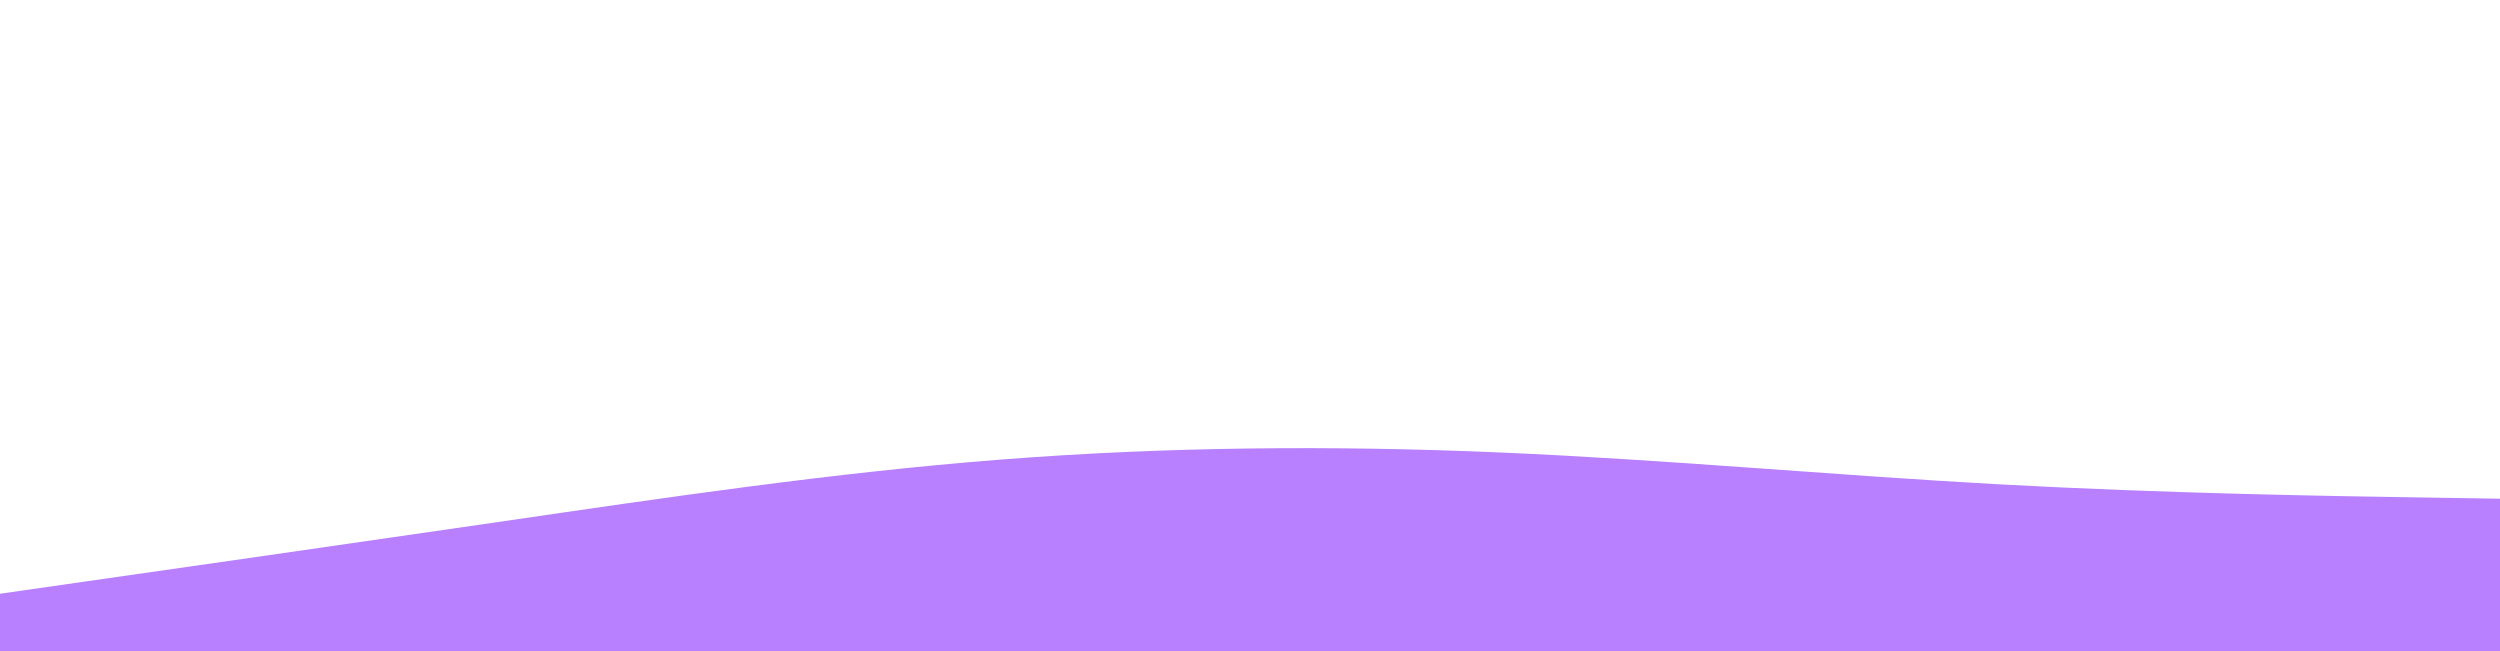 <svg id="visual" viewBox="0 0 1920 500" width="1920" height="500" xmlns="http://www.w3.org/2000/svg" xmlns:xlink="http://www.w3.org/1999/xlink" version="1.1"><path d="M0 456L64 446.8C128 437.7 256 419.3 384 400.7C512 382 640 363 768 353C896 343 1024 342 1152 347.5C1280 353 1408 365 1536 372C1664 379 1792 381 1856 382L1920 383L1920 501L1856 501C1792 501 1664 501 1536 501C1408 501 1280 501 1152 501C1024 501 896 501 768 501C640 501 512 501 384 501C256 501 128 501 64 501L0 501Z" fill="#B880FF" stroke-linecap="round" stroke-linejoin="miter"></path></svg>